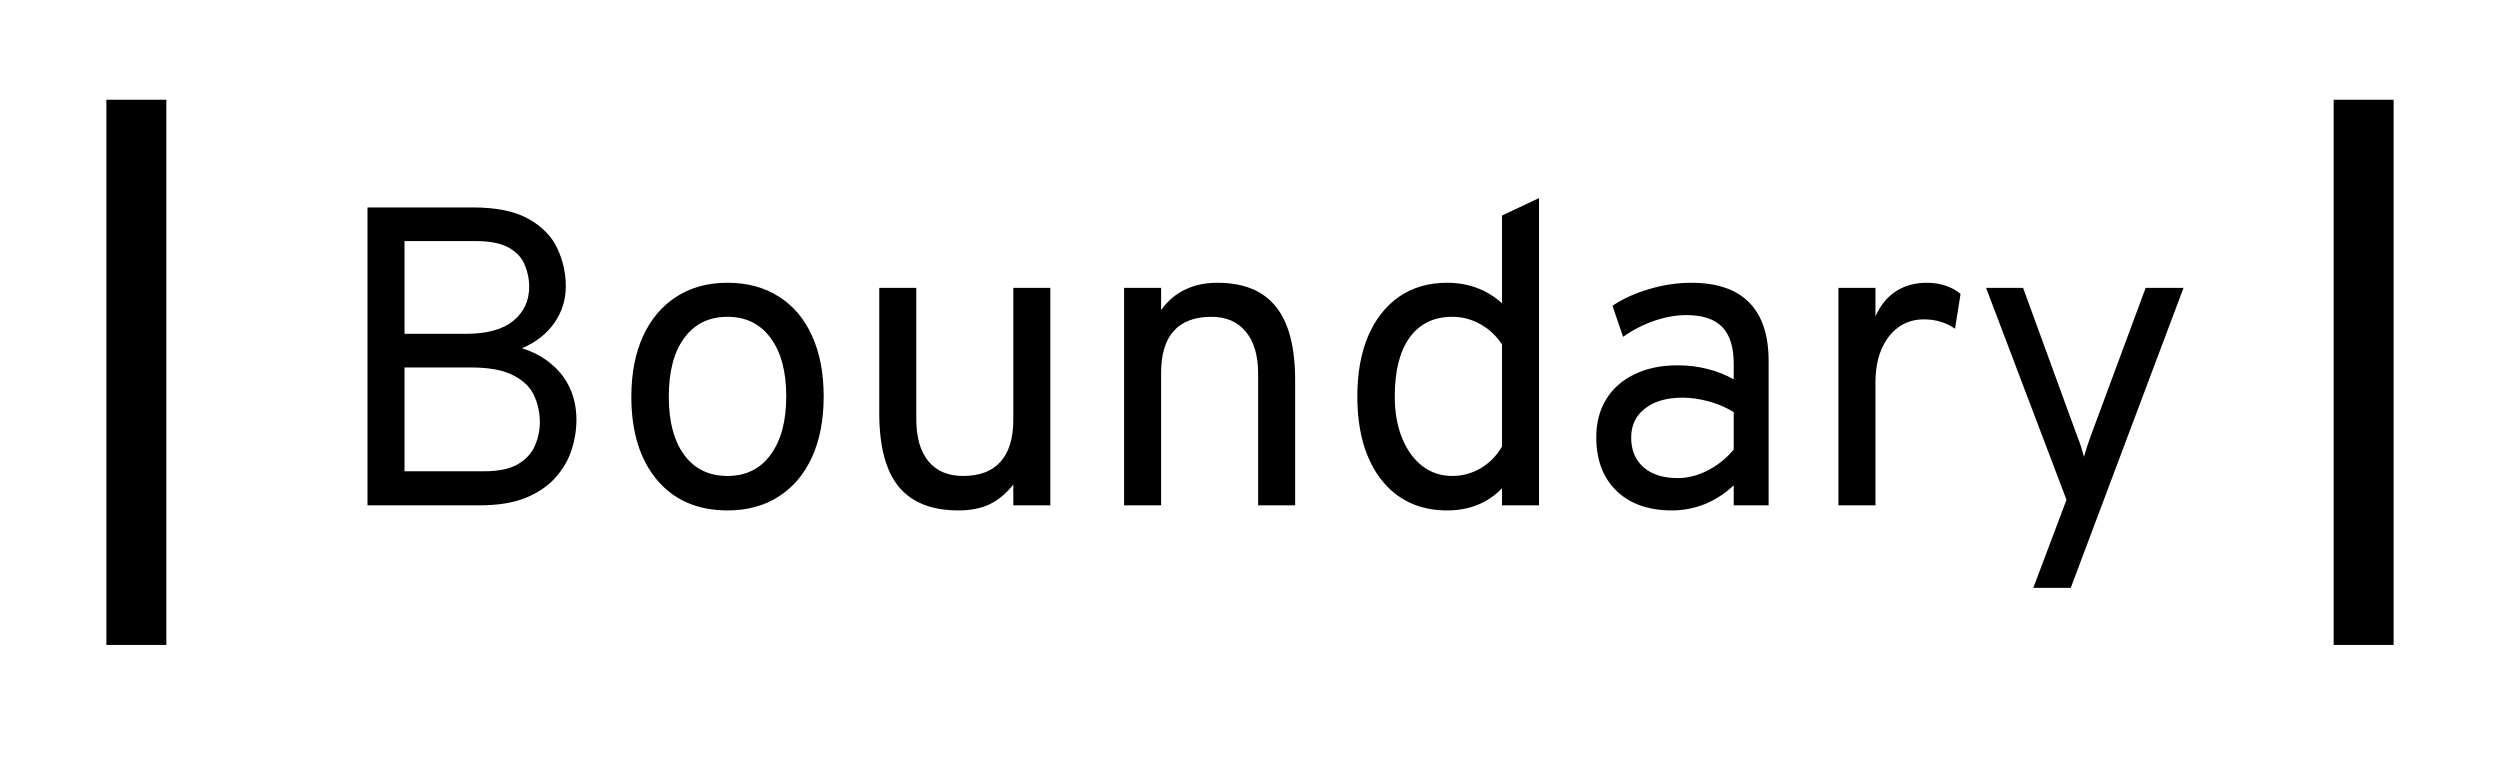 <svg width="376" height="115" viewBox="0 0 376 115" fill="none" xmlns="http://www.w3.org/2000/svg">
<path d="M55.272 76V31.2H71.144C74.685 31.2 77.469 31.776 79.496 32.928C81.523 34.059 82.963 35.531 83.816 37.344C84.669 39.157 85.096 41.056 85.096 43.04C85.096 45.088 84.52 46.933 83.368 48.576C82.216 50.219 80.595 51.488 78.504 52.384C80.232 52.917 81.704 53.707 82.92 54.752C84.157 55.776 85.096 57.003 85.736 58.432C86.376 59.861 86.696 61.429 86.696 63.136C86.696 64.651 86.451 66.165 85.96 67.68C85.469 69.195 84.659 70.581 83.528 71.84C82.419 73.099 80.925 74.112 79.048 74.88C77.192 75.627 74.899 76 72.168 76H55.272ZM60.84 70.88H72.808C75.005 70.88 76.712 70.517 77.928 69.792C79.144 69.067 79.987 68.139 80.456 67.008C80.947 65.877 81.192 64.715 81.192 63.52C81.192 62.091 80.904 60.747 80.328 59.488C79.752 58.229 78.707 57.216 77.192 56.448C75.699 55.659 73.555 55.264 70.76 55.264H60.84V70.88ZM60.84 50.208H70.056C73.235 50.208 75.613 49.557 77.192 48.256C78.792 46.955 79.592 45.237 79.592 43.104C79.592 42.016 79.379 40.949 78.952 39.904C78.547 38.837 77.757 37.963 76.584 37.28C75.411 36.597 73.704 36.256 71.464 36.256H60.84V50.208ZM109.419 76.768C104.939 76.768 101.408 75.243 98.826 72.192C96.245 69.12 94.954 64.949 94.954 59.68C94.954 56.16 95.541 53.12 96.715 50.56C97.888 48 99.552 46.027 101.707 44.64C103.883 43.232 106.453 42.528 109.419 42.528C112.405 42.528 114.976 43.221 117.131 44.608C119.307 45.973 120.971 47.936 122.123 50.496C123.296 53.056 123.882 56.096 123.882 59.616C123.882 63.136 123.296 66.187 122.123 68.768C120.949 71.328 119.275 73.301 117.099 74.688C114.944 76.075 112.384 76.768 109.419 76.768ZM109.419 71.584C112.171 71.584 114.325 70.528 115.883 68.416C117.461 66.283 118.251 63.349 118.251 59.616C118.251 55.861 117.461 52.928 115.883 50.816C114.325 48.704 112.171 47.648 109.419 47.648C106.645 47.648 104.48 48.704 102.923 50.816C101.365 52.907 100.587 55.861 100.587 59.68C100.587 63.413 101.365 66.336 102.923 68.448C104.48 70.539 106.645 71.584 109.419 71.584ZM144.146 76.768C140.114 76.768 137.117 75.573 135.154 73.184C133.213 70.795 132.242 67.125 132.242 62.176V43.296H137.81V63.008C137.81 65.781 138.418 67.904 139.634 69.376C140.85 70.848 142.589 71.584 144.85 71.584C147.346 71.584 149.223 70.869 150.482 69.44C151.762 68.011 152.402 65.909 152.402 63.136V43.296H157.97V76H152.402V72.864C151.357 74.208 150.173 75.2 148.85 75.84C147.549 76.459 145.981 76.768 144.146 76.768ZM169.062 76V43.296H174.63V46.624C175.633 45.237 176.838 44.213 178.246 43.552C179.654 42.869 181.265 42.528 183.078 42.528C187.046 42.528 189.99 43.733 191.91 46.144C193.83 48.533 194.79 52.213 194.79 57.184V76H189.222V56.224C189.222 53.472 188.603 51.36 187.366 49.888C186.15 48.395 184.422 47.648 182.182 47.648C179.686 47.648 177.798 48.363 176.518 49.792C175.259 51.2 174.63 53.301 174.63 56.096V76H169.062ZM217.646 76.768C213.486 76.768 210.19 75.232 207.758 72.16C205.347 69.067 204.142 64.885 204.142 59.616C204.142 56.117 204.686 53.088 205.774 50.528C206.883 47.968 208.441 45.995 210.446 44.608C212.473 43.221 214.873 42.528 217.646 42.528C220.846 42.528 223.598 43.552 225.902 45.6V32.416L231.47 29.792V76H225.902V73.44C223.747 75.659 220.995 76.768 217.646 76.768ZM218.414 71.584C219.95 71.584 221.369 71.2 222.67 70.432C223.993 69.664 225.07 68.576 225.902 67.168V51.808C225.07 50.528 223.993 49.515 222.67 48.768C221.347 48.021 219.929 47.648 218.414 47.648C215.662 47.648 213.529 48.683 212.014 50.752C210.521 52.821 209.774 55.776 209.774 59.616C209.774 61.984 210.137 64.064 210.862 65.856C211.587 67.648 212.601 69.056 213.902 70.08C215.203 71.083 216.707 71.584 218.414 71.584ZM251.472 76.768C247.93 76.768 245.146 75.787 243.12 73.824C241.093 71.861 240.08 69.173 240.08 65.76C240.08 63.563 240.581 61.653 241.584 60.032C242.586 58.411 244.005 57.163 245.84 56.288C247.674 55.392 249.829 54.944 252.304 54.944C253.904 54.944 255.397 55.125 256.784 55.488C258.192 55.829 259.514 56.352 260.752 57.056V54.752C260.752 52.213 260.176 50.357 259.024 49.184C257.872 47.989 256.08 47.392 253.648 47.392C252.09 47.392 250.469 47.68 248.784 48.256C247.12 48.832 245.562 49.632 244.112 50.656L242.512 45.984C244.154 44.896 246.021 44.053 248.112 43.456C250.224 42.837 252.304 42.528 254.352 42.528C258.234 42.528 261.146 43.52 263.088 45.504C265.029 47.467 266 50.4 266 54.304V76H260.752V72.992C259.472 74.208 258.032 75.147 256.432 75.808C254.832 76.448 253.178 76.768 251.472 76.768ZM252.304 71.904C253.818 71.904 255.312 71.531 256.784 70.784C258.277 70.037 259.6 68.981 260.752 67.616V61.984C259.664 61.301 258.426 60.768 257.04 60.384C255.653 60 254.33 59.808 253.072 59.808C250.682 59.808 248.794 60.352 247.408 61.44C246.021 62.507 245.328 63.968 245.328 65.824C245.328 67.701 245.946 69.184 247.184 70.272C248.421 71.36 250.128 71.904 252.304 71.904ZM276.5 76V43.296H282.068V47.584C282.814 45.92 283.838 44.661 285.14 43.808C286.462 42.955 288.02 42.528 289.812 42.528C291.796 42.528 293.481 43.083 294.868 44.192L294.036 49.44C293.332 48.949 292.596 48.597 291.828 48.384C291.081 48.149 290.26 48.032 289.364 48.032C287.892 48.032 286.612 48.427 285.524 49.216C284.436 50.005 283.582 51.115 282.964 52.544C282.366 53.973 282.068 55.648 282.068 57.568V76H276.5ZM305.809 88.416L310.801 75.168L298.705 43.296H304.273L312.401 65.568C312.636 66.144 312.828 66.667 312.977 67.136C313.126 67.605 313.276 68.128 313.425 68.704C313.596 68.128 313.756 67.605 313.905 67.136C314.054 66.667 314.236 66.144 314.449 65.568L322.705 43.296H328.401L311.441 88.416H305.809Z" fill="black"/>
<line x1="20.51" y1="19.51" x2="20.51" y2="92.49" stroke="black" stroke-width="9.019" stroke-linecap="square"/>
<line x1="355.49" y1="92.49" x2="355.49" y2="19.51" stroke="black" stroke-width="9.019" stroke-linecap="square"/>
</svg>
